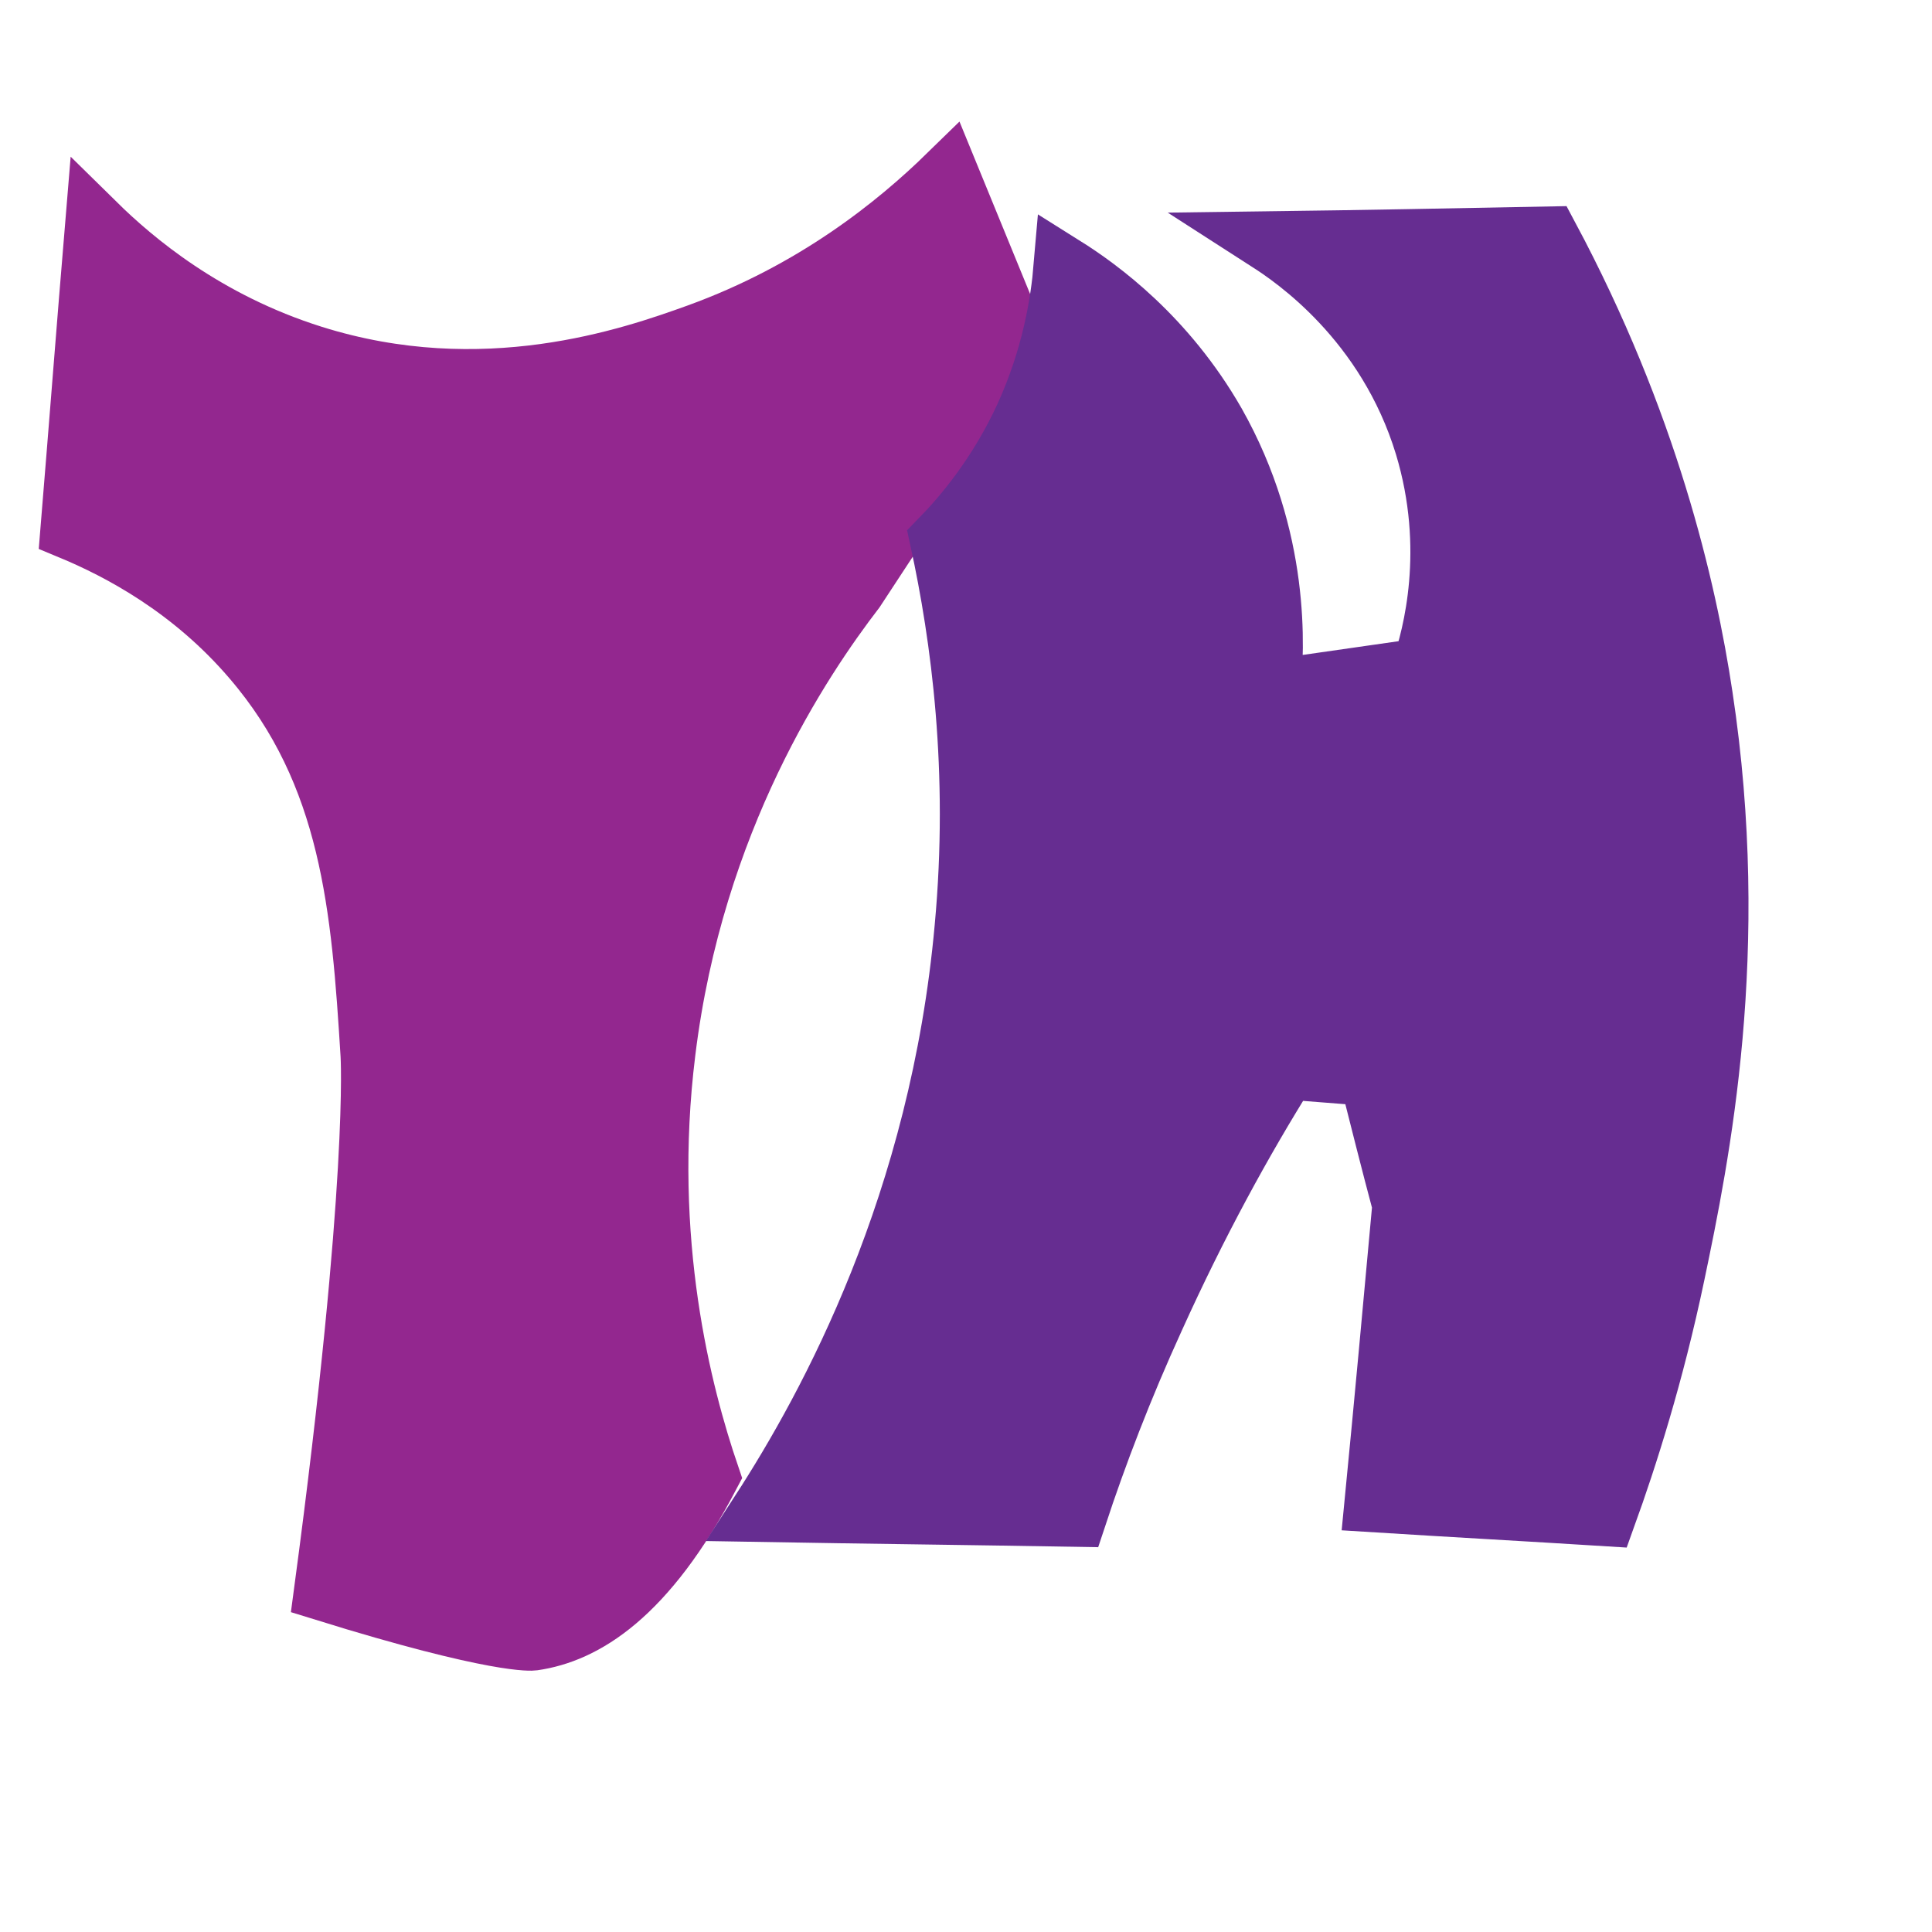 <?xml version="1.0" encoding="utf-8"?>
<!-- Generator: Adobe Illustrator 26.0.0, SVG Export Plug-In . SVG Version: 6.00 Build 0)  -->
<svg version="1.1" id="Layer_1" xmlns="http://www.w3.org/2000/svg" xmlns:xlink="http://www.w3.org/1999/xlink" x="0px" y="0px"
	 viewBox="0 0 32 32" style="enable-background:new 0 0 32 32;" xml:space="preserve">
<style type="text/css">
	.st0{fill:#93278F;stroke:#93278F;stroke-miterlimit:10;}
	.st1{fill:#662D91;stroke:#662D91;stroke-miterlimit:10;}
</style>
<path class="st0" d="M5.18,5.89c2.83,0.89,5.27,0.04,6.38-0.36c1.93-0.7,3.29-1.8,4.15-2.64c0.38,0.93,0.76,1.85,1.14,2.78
	c-0.9,1.37-1.79,2.73-2.69,4.1c-0.89,1.16-2.67,3.81-3.14,7.65c-0.39,3.14,0.27,5.67,0.73,7.02c-1.05,2-2.08,2.61-2.92,2.73
	c0,0-0.56,0.08-3.46-0.82c0.91-6.8,0.77-8.88,0.77-8.88c-0.15-2.42-0.32-4.65-1.96-6.56c-1-1.17-2.19-1.8-3.01-2.14
	C1.31,7.07,1.44,5.38,1.58,3.7C2.21,4.32,3.4,5.33,5.18,5.89z"/>
<path class="st1" d="M15.57,8.94c0.35,1.61,0.65,3.82,0.41,6.42c-0.41,4.56-2.24,7.92-3.38,9.68c1.74,0.03,3.49,0.05,5.23,0.08
	c0.34-1.03,0.76-2.13,1.29-3.29c0.71-1.57,1.46-2.94,2.2-4.12c0.45,0.04,0.9,0.07,1.36,0.11c0.18,0.71,0.36,1.43,0.55,2.14
	c-0.15,1.64-0.3,3.28-0.46,4.92c1.28,0.08,2.55,0.15,3.83,0.23c0.35-0.97,0.79-2.34,1.14-4.01c0.41-1.96,1.1-5.35,0.46-9.57
	c-0.27-1.8-0.91-4.54-2.55-7.61c-1.55,0.03-3.1,0.06-4.64,0.08c0.42,0.27,1.96,1.31,2.59,3.38c0.52,1.72,0.13,3.16-0.05,3.69
	c-0.84,0.12-1.67,0.24-2.51,0.36c0.07-0.67,0.17-2.51-0.91-4.42c-0.82-1.43-1.92-2.23-2.51-2.6C17.57,5,17.43,5.9,16.98,6.89
	C16.54,7.85,15.97,8.53,15.57,8.94z"/>
</svg>
